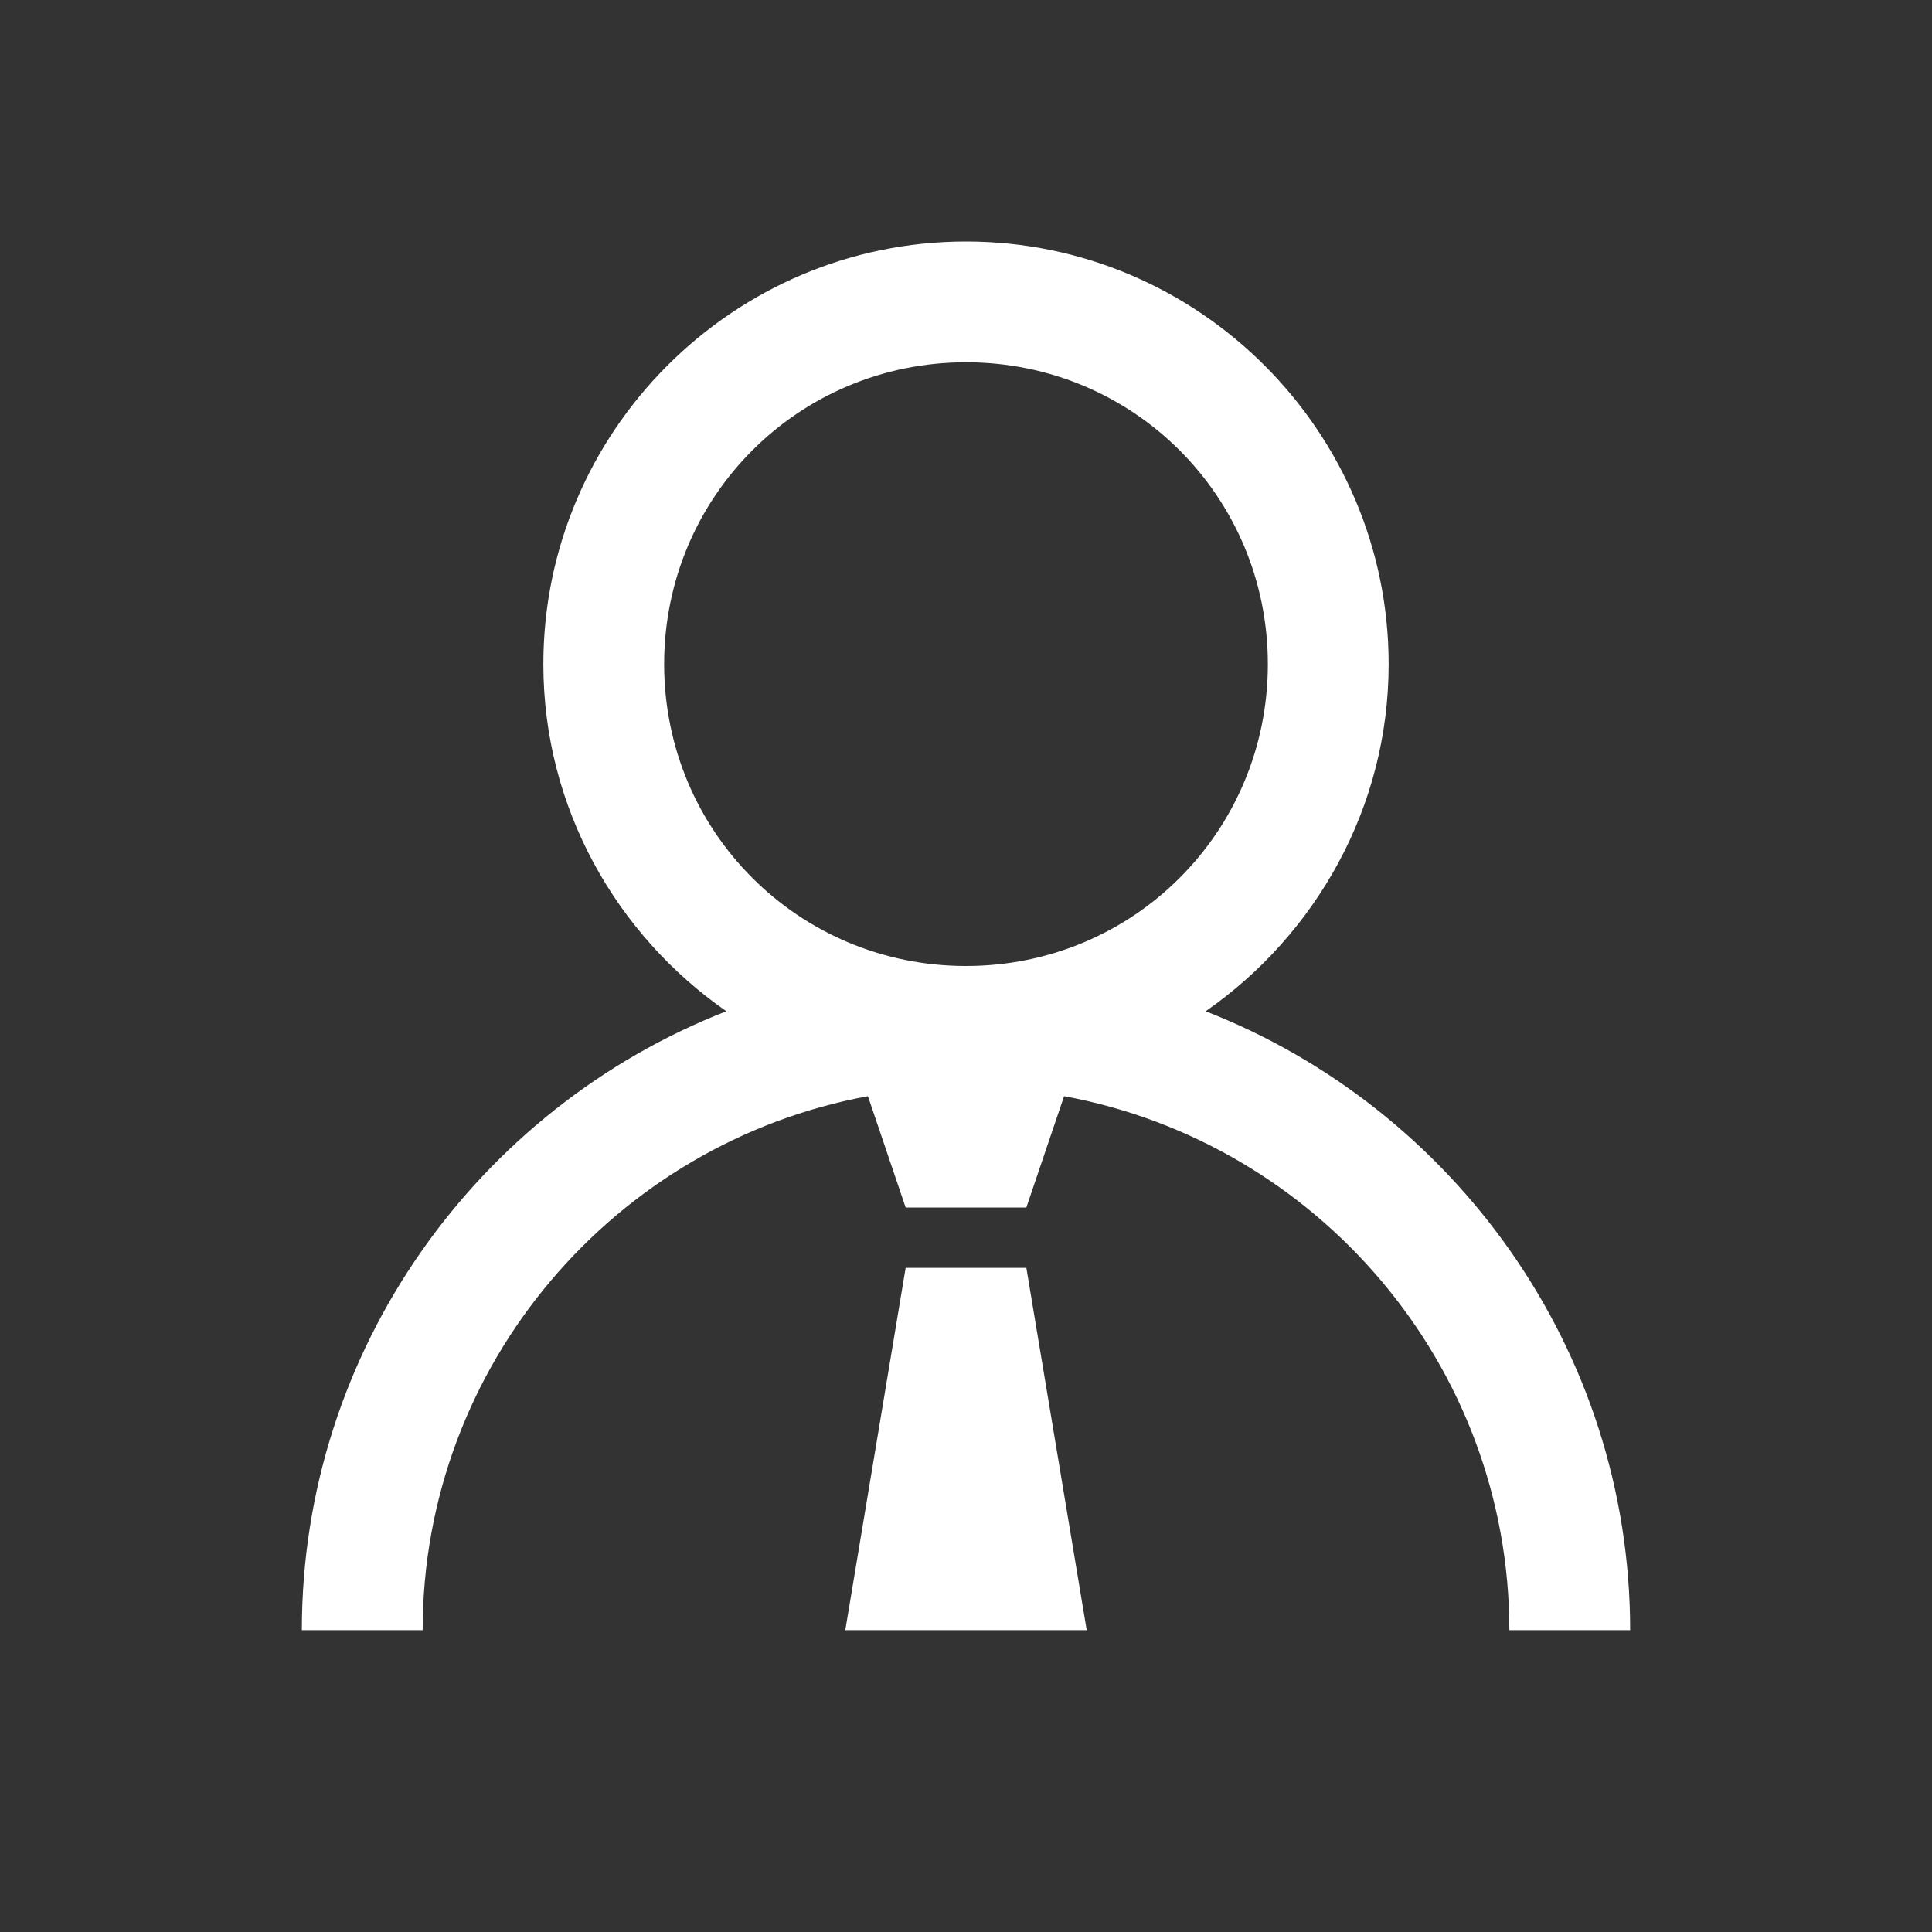 <svg width="21" height="21" viewBox="0 0 21 21" fill="none" xmlns="http://www.w3.org/2000/svg">
<rect x="0" y="0" width="21" height="21" fill="#333333" stroke="none"/>
<path d="M10.5 2.625C7.97 2.625 5.906 4.689 5.906 7.219C5.906 8.78 6.7 10.161 7.895 10.992C5.201 12.043 3.281 14.668 3.281 17.719H4.594C4.594 14.833 6.688 12.42 9.434 11.915L9.844 13.125H11.156L11.566 11.915C14.312 12.42 16.406 14.833 16.406 17.719H17.719C17.719 14.668 15.799 12.043 13.105 10.992C14.299 10.161 15.094 8.78 15.094 7.219C15.094 4.689 13.03 2.625 10.5 2.625ZM10.5 3.938C12.32 3.938 13.781 5.399 13.781 7.219C13.781 9.039 12.32 10.5 10.5 10.5C8.68 10.5 7.219 9.039 7.219 7.219C7.219 5.399 8.68 3.938 10.5 3.938ZM9.844 13.781L9.188 17.719H11.812L11.156 13.781H9.844Z" fill="white"/>
</svg>
